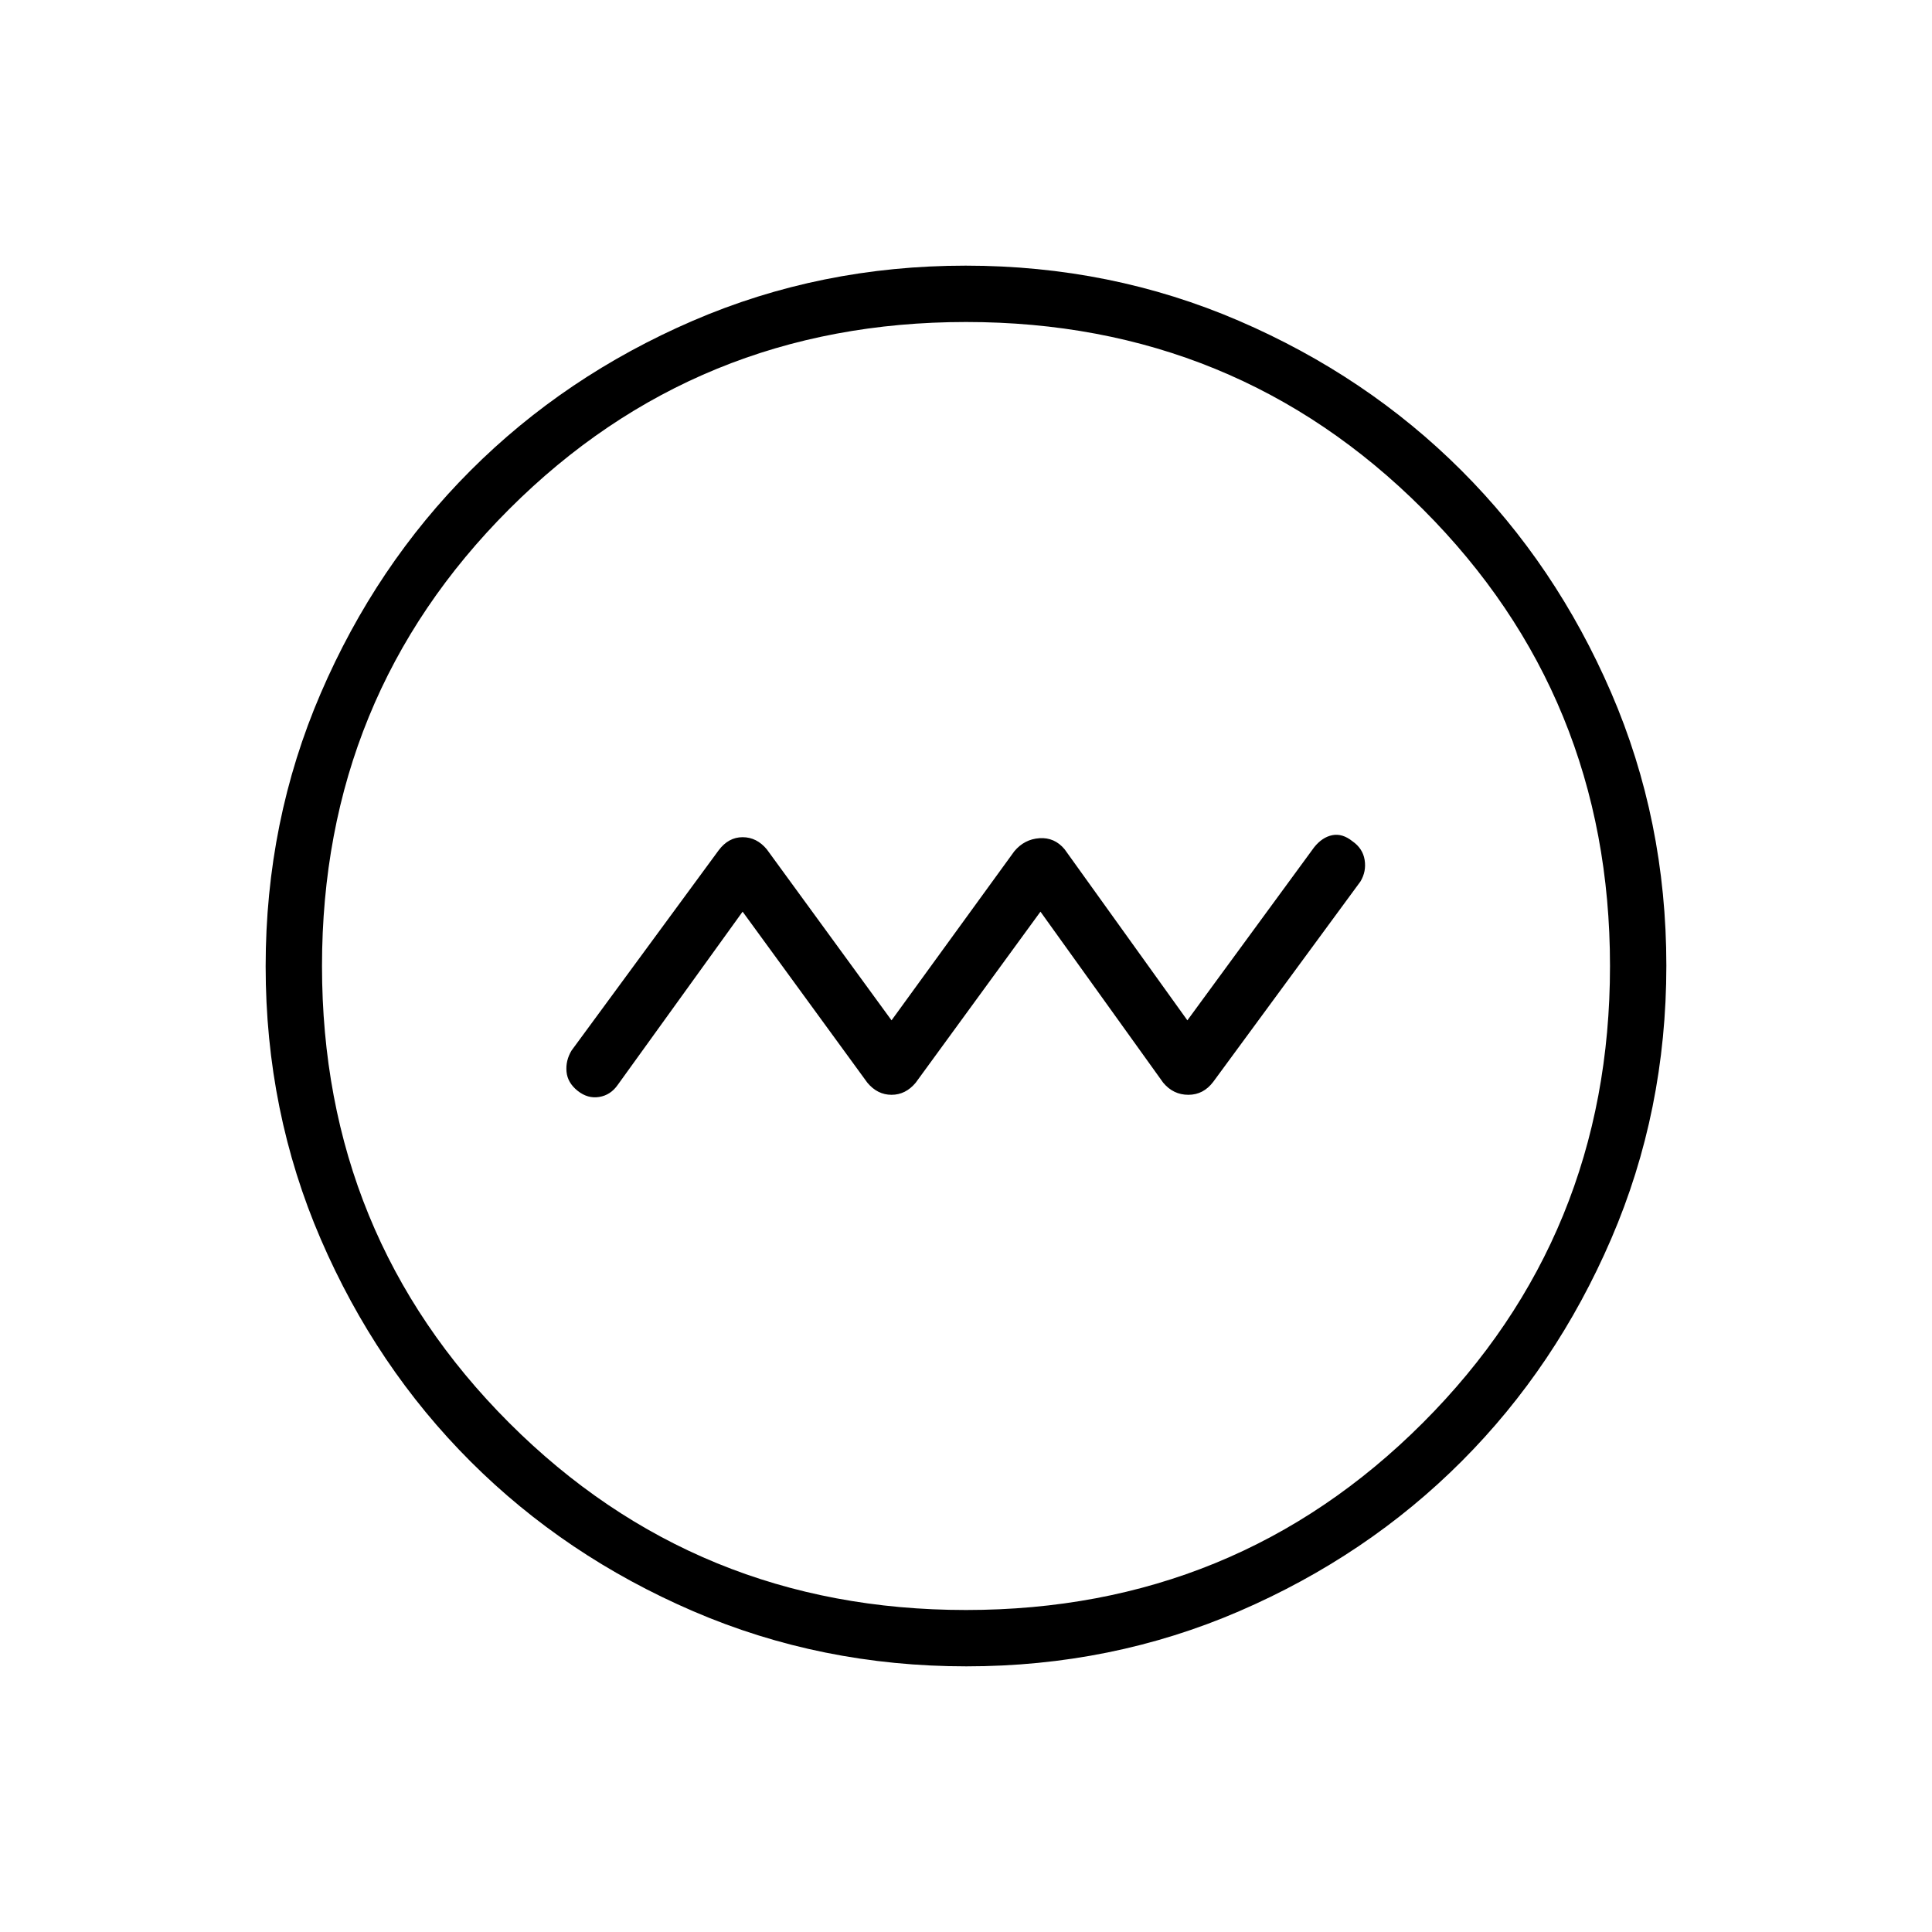 <svg xmlns="http://www.w3.org/2000/svg" height="24" viewBox="0 -960 960 960" width="24"><path d="m369-507 62 85q5 6 12 6t12-6l62-85 61 85q5 6 12.5 6t12.375-6.473L676-522q3-5 2.079-10.714-.921-5.715-6.079-9.286-5-4-10-3t-9 6l-63 86-61-85q-5-6-12.5-5.5T504-537l-61 84-62-85q-5-6-12-6t-11.875 6.473L284-438q-3 5-2.5 10.5t5.5 9.5q5 4 10.714 3.079 5.715-.921 9.286-6.079l62-86Zm111.174 375Q408-132 344.442-159.391q-63.559-27.392-110.575-74.348-47.015-46.957-74.441-110.435Q132-407.652 132-479.826q0-72.174 27.391-135.732 27.392-63.559 74.348-110.574 46.957-47.016 110.435-74.442Q407.652-828 479.826-828q72.174 0 135.732 27.391 63.559 27.392 110.574 74.348 47.016 46.957 74.442 110.435Q828-552.348 828-480.174q0 72.174-27.391 135.732-27.392 63.559-74.348 110.575-46.957 47.015-110.435 74.441Q552.348-132 480.174-132ZM480-160q134 0 227-93t93-227q0-134-93-227t-227-93q-134 0-227 93t-93 227q0 134 93 227t227 93Zm0-320Z"/></svg>